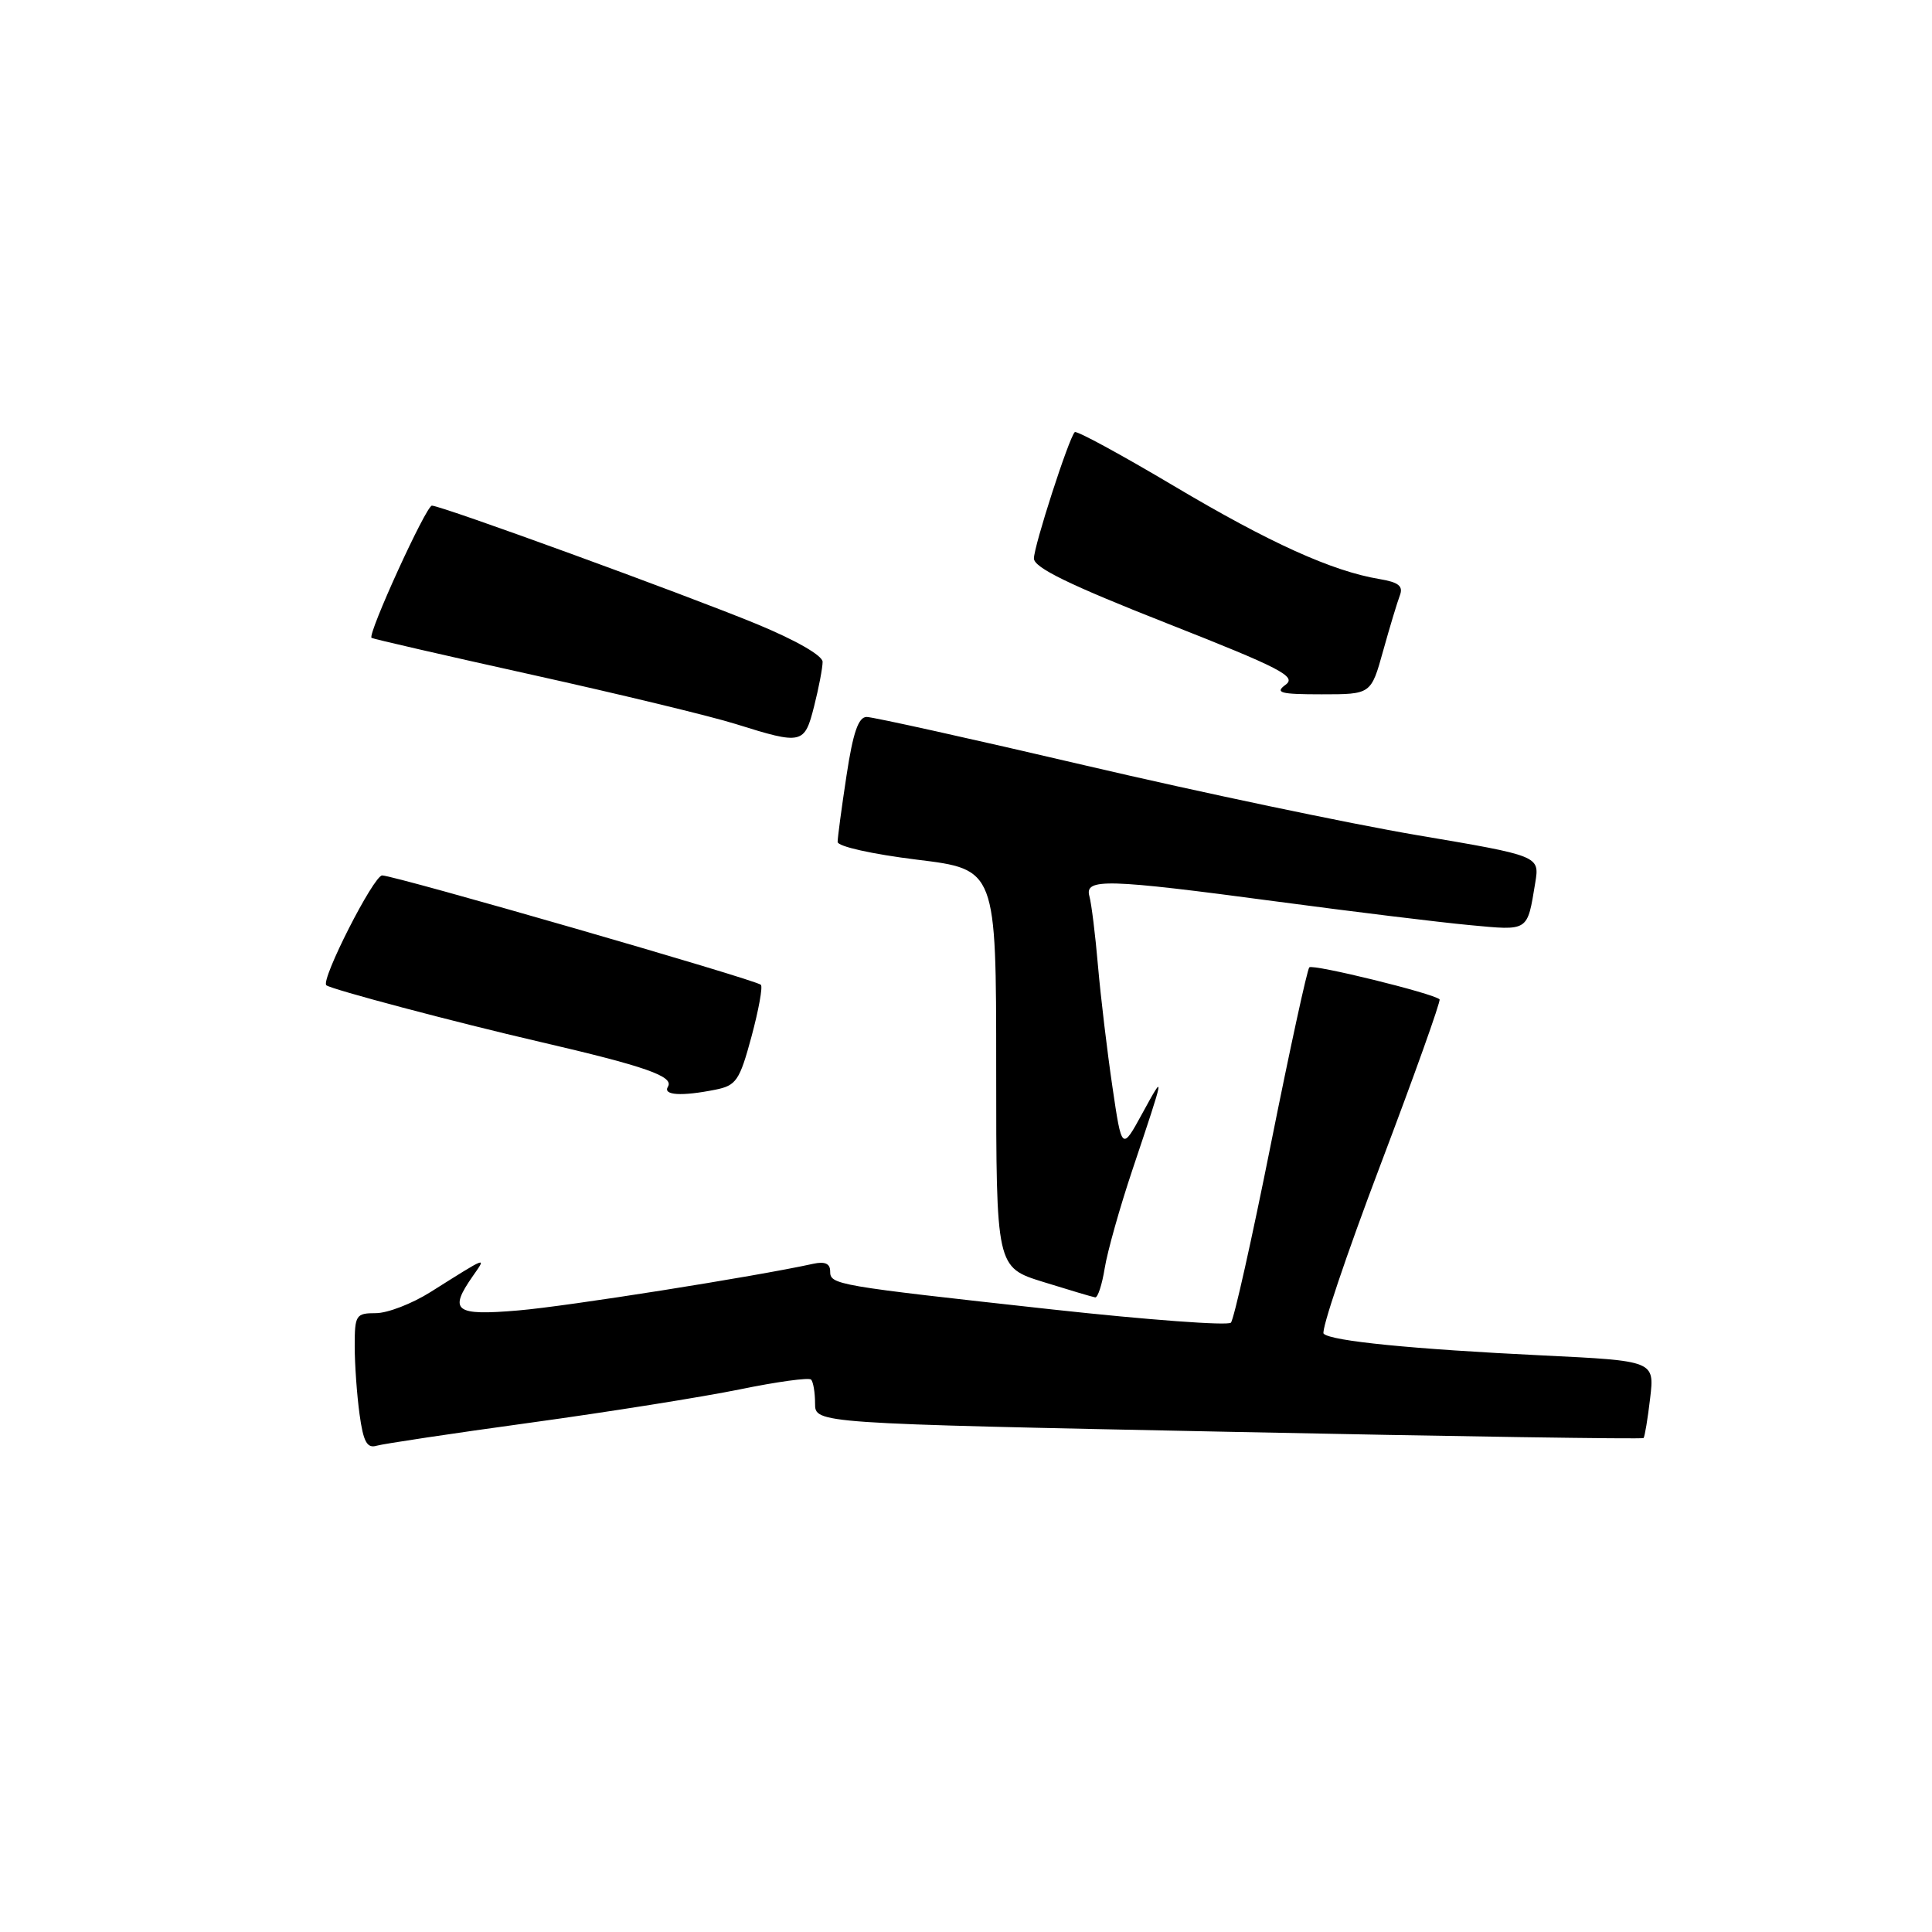 <?xml version="1.0" encoding="UTF-8" standalone="no"?>
<!DOCTYPE svg PUBLIC "-//W3C//DTD SVG 1.1//EN" "http://www.w3.org/Graphics/SVG/1.1/DTD/svg11.dtd" >
<svg xmlns="http://www.w3.org/2000/svg" xmlns:xlink="http://www.w3.org/1999/xlink" version="1.1" viewBox="0 0 256 256">
 <g >
 <path fill="currentColor"
d=" M 70.31 188.51 C 80.65 187.09 93.12 185.10 98.03 184.10 C 102.93 183.09 107.18 182.51 107.47 182.80 C 107.76 183.09 108.00 184.52 108.00 185.97 C 108.00 188.61 108.00 188.61 162.75 189.72 C 192.86 190.34 217.62 190.71 217.78 190.55 C 217.93 190.40 218.33 188.03 218.65 185.29 C 219.24 180.32 219.24 180.32 204.37 179.60 C 187.19 178.77 176.36 177.70 175.39 176.72 C 175.01 176.34 178.39 166.30 182.90 154.40 C 187.41 142.50 190.94 132.61 190.75 132.42 C 189.98 131.64 173.96 127.71 173.49 128.18 C 173.21 128.46 170.92 138.99 168.40 151.59 C 165.88 164.19 163.50 174.84 163.10 175.26 C 162.70 175.68 152.05 174.89 139.44 173.51 C 110.54 170.33 110.00 170.24 110.00 168.44 C 110.00 167.43 109.29 167.12 107.75 167.46 C 100.06 169.15 75.13 173.10 68.68 173.64 C 60.25 174.36 59.41 173.72 62.67 169.06 C 64.49 166.46 64.69 166.39 57.05 171.20 C 54.61 172.74 51.35 174.00 49.80 174.00 C 47.16 174.00 47.00 174.25 47.00 178.36 C 47.00 180.76 47.29 184.82 47.64 187.38 C 48.14 191.04 48.63 191.94 49.89 191.57 C 50.78 191.31 59.96 189.93 70.31 188.51 Z  M 146.38 168.04 C 146.73 165.86 148.38 159.99 150.06 154.98 C 154.39 142.06 154.41 141.96 151.38 147.50 C 148.65 152.50 148.65 152.50 147.40 144.00 C 146.71 139.32 145.85 132.12 145.49 128.00 C 145.14 123.88 144.62 119.71 144.35 118.75 C 143.69 116.36 146.58 116.44 169.13 119.45 C 179.24 120.80 190.75 122.21 194.73 122.58 C 202.63 123.32 202.35 123.50 203.43 116.96 C 204.01 113.41 204.01 113.41 187.76 110.66 C 178.82 109.14 159.09 105.00 143.92 101.45 C 128.75 97.90 115.66 95.00 114.84 95.00 C 113.74 95.00 113.03 97.07 112.17 102.75 C 111.52 107.01 110.99 110.98 110.99 111.56 C 111.00 112.16 115.58 113.18 121.50 113.91 C 132.00 115.19 132.00 115.19 132.00 141.56 C 132.00 167.93 132.00 167.93 138.25 169.87 C 141.69 170.94 144.78 171.86 145.12 171.91 C 145.46 171.96 146.03 170.22 146.38 168.04 Z  M 94.79 144.39 C 97.55 143.84 98.00 143.19 99.57 137.38 C 100.52 133.85 101.09 130.75 100.82 130.49 C 100.16 129.82 52.28 116.00 50.64 116.00 C 49.51 116.00 42.47 129.85 43.24 130.55 C 43.83 131.08 60.28 135.44 71.50 138.04 C 85.58 141.31 89.35 142.63 88.50 144.00 C 87.80 145.13 90.30 145.29 94.79 144.39 Z  M 107.88 93.56 C 108.50 91.11 109.00 88.48 109.00 87.70 C 109.00 86.86 105.43 84.82 100.25 82.68 C 90.55 78.69 58.48 67.00 57.23 67.00 C 56.46 67.00 48.68 84.05 49.23 84.52 C 49.38 84.65 58.95 86.85 70.50 89.41 C 82.05 91.97 94.20 94.90 97.50 95.94 C 106.31 98.70 106.60 98.63 107.88 93.56 Z  M 183.27 86.25 C 184.15 83.09 185.15 79.78 185.49 78.89 C 185.96 77.66 185.32 77.15 182.80 76.73 C 176.54 75.69 168.26 71.95 155.56 64.40 C 148.56 60.24 142.64 57.02 142.41 57.26 C 141.62 58.05 137.00 72.35 137.00 74.00 C 137.00 75.21 141.70 77.50 154.54 82.56 C 169.72 88.54 171.85 89.64 170.35 90.73 C 168.89 91.80 169.63 92.00 175.14 92.00 C 181.67 92.00 181.67 92.00 183.27 86.25 Z "/>
</g>
</svg>